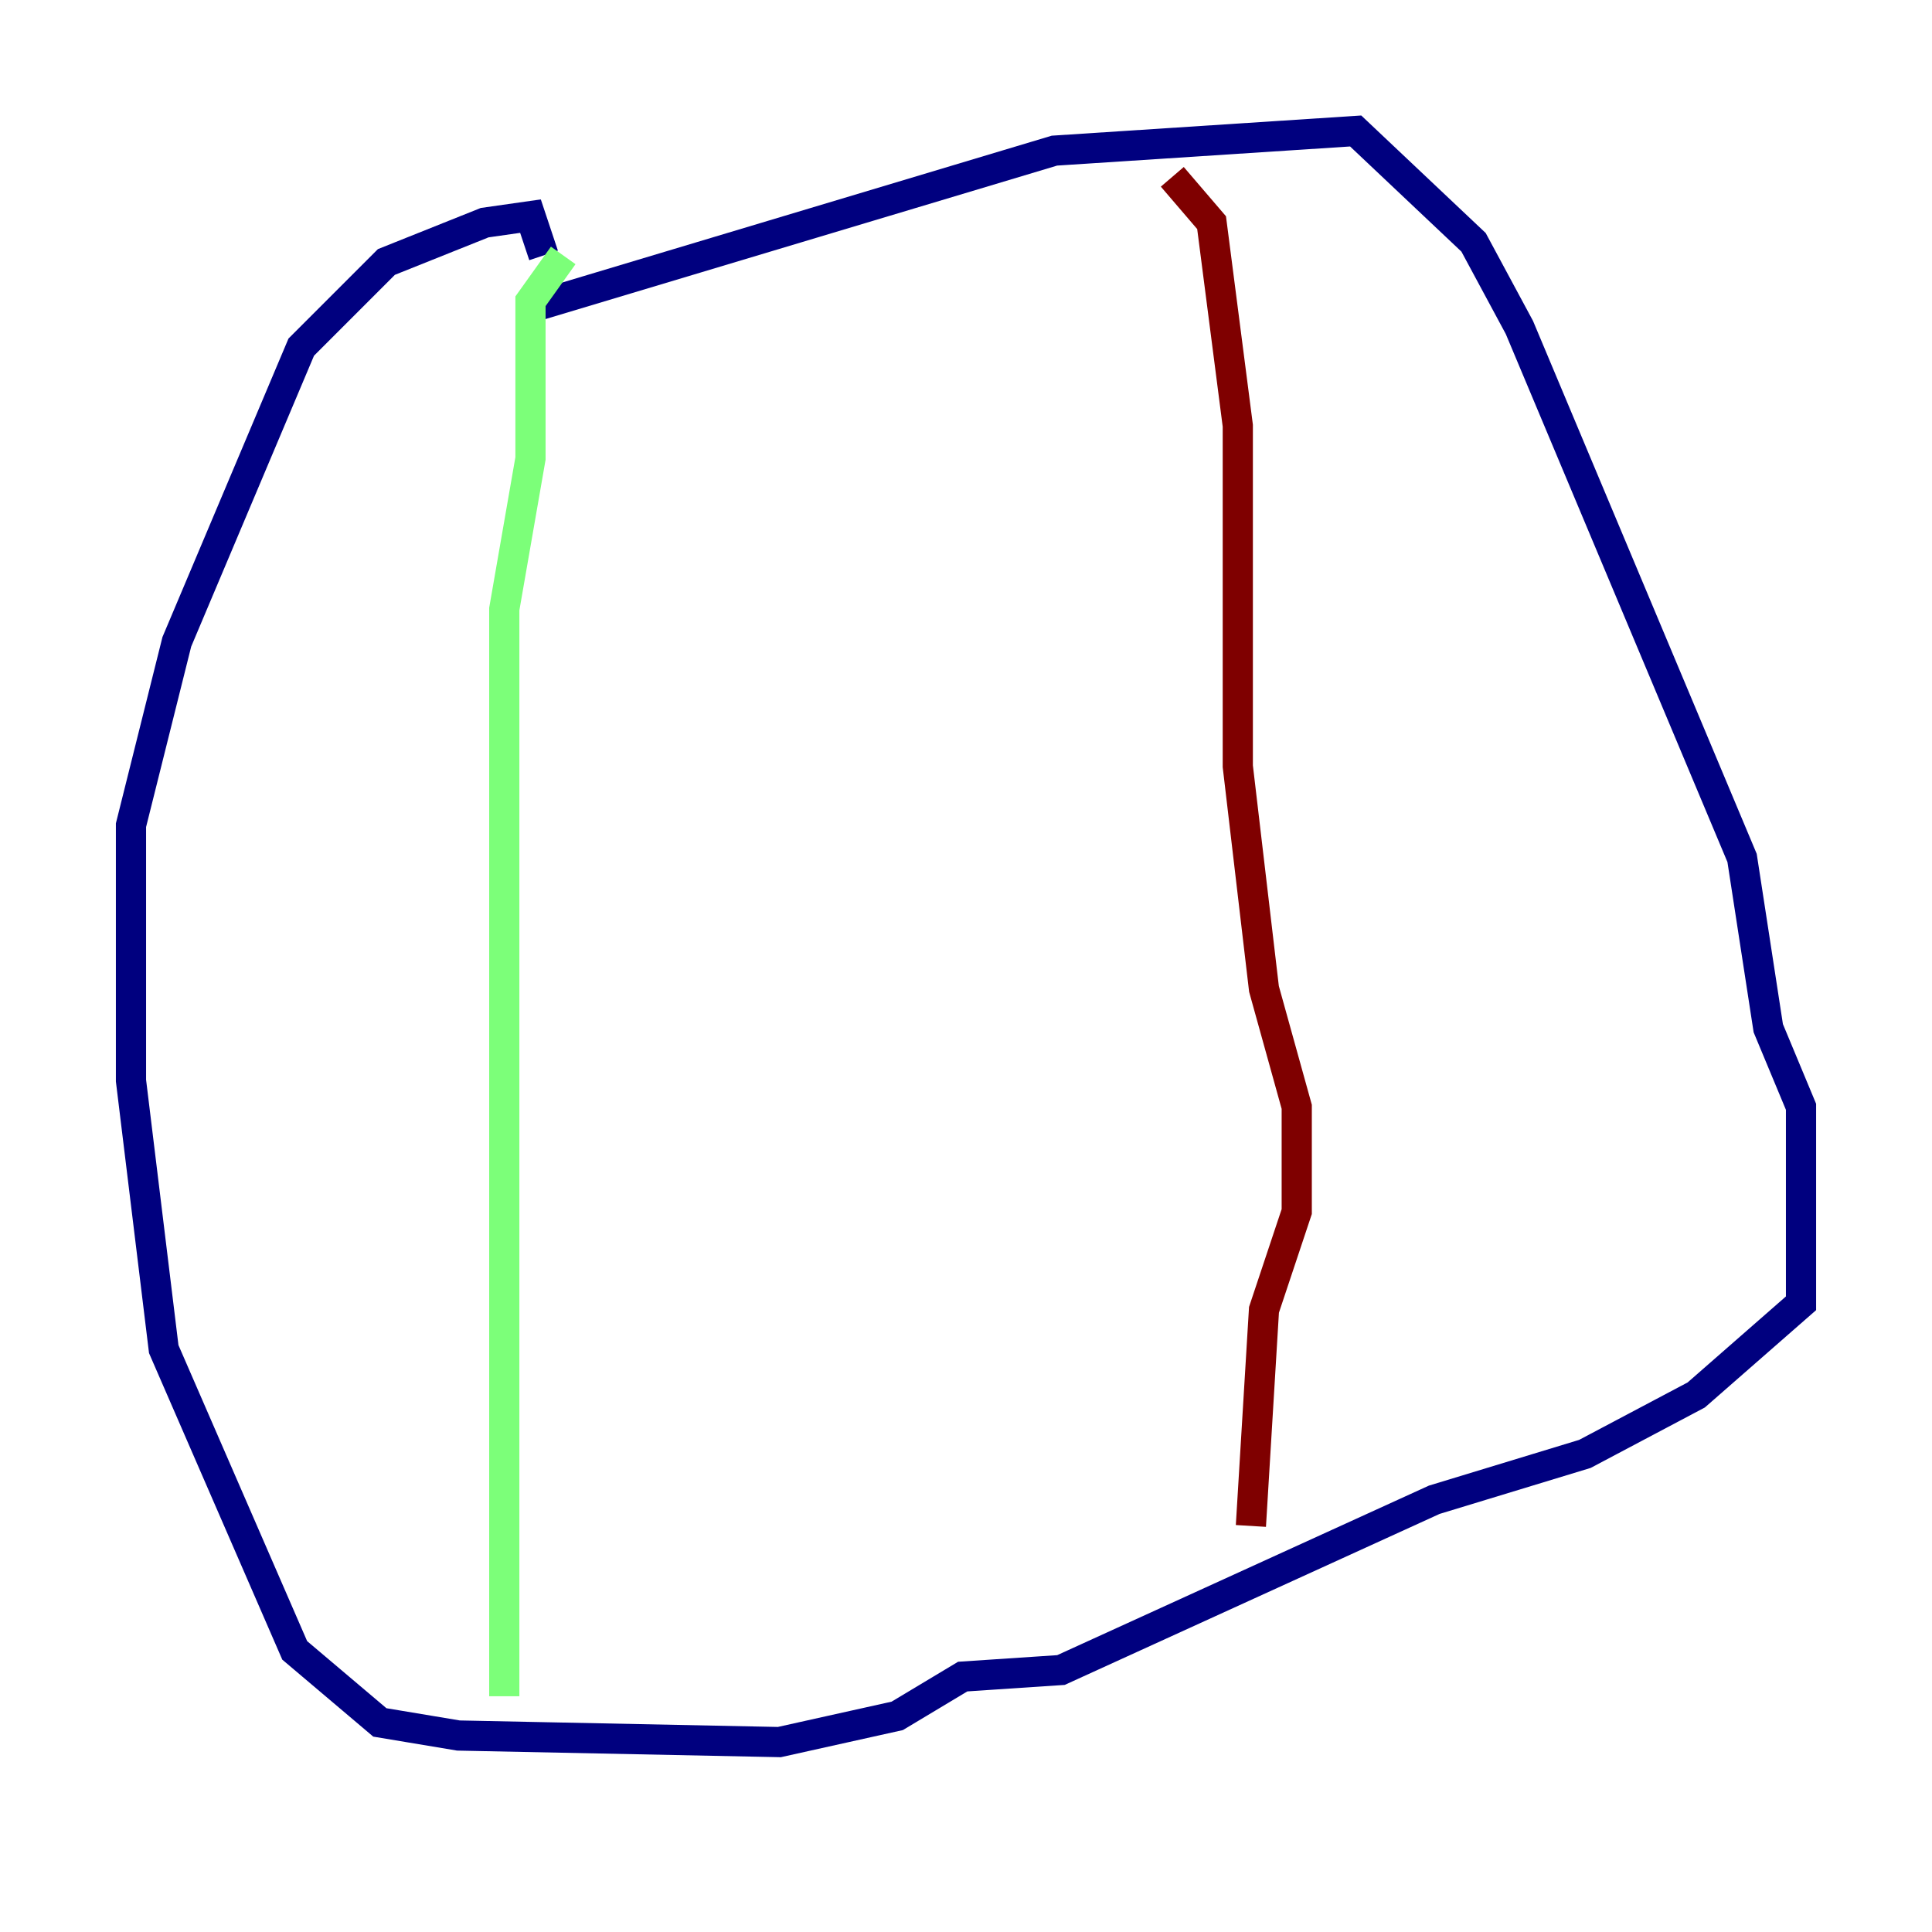 <?xml version="1.0" encoding="utf-8" ?>
<svg baseProfile="tiny" height="128" version="1.2" viewBox="0,0,128,128" width="128" xmlns="http://www.w3.org/2000/svg" xmlns:ev="http://www.w3.org/2001/xml-events" xmlns:xlink="http://www.w3.org/1999/xlink"><defs /><polyline fill="none" points="35.146,20.393 69.858,9.98 89.817,8.678 97.627,16.054 100.664,21.695 115.417,56.841 117.153,68.122 119.322,73.329 119.322,86.346 112.38,92.42 105.003,96.325 95.024,99.363 70.291,110.644 63.783,111.078 59.444,113.681 51.634,115.417 30.373,114.983 25.166,114.115 19.525,109.342 10.848,89.383 8.678,71.593 8.678,54.671 11.715,42.522 19.959,22.997 25.6,17.356 32.108,14.752 35.146,14.319 36.014,16.922" stroke="#00007f" stroke-width="2" /><polyline fill="none" points="37.315,16.922 35.146,19.959 35.146,30.373 33.41,40.352 33.41,112.38" stroke="#7cff79" stroke-width="2" /><polyline fill="none" points="77.668,11.715 80.271,14.752 82.007,28.203 82.007,50.766 83.742,65.519 85.912,73.329 85.912,80.271 83.742,86.78 82.875,101.098" stroke="#7f0000" stroke-width="2" /></svg>
